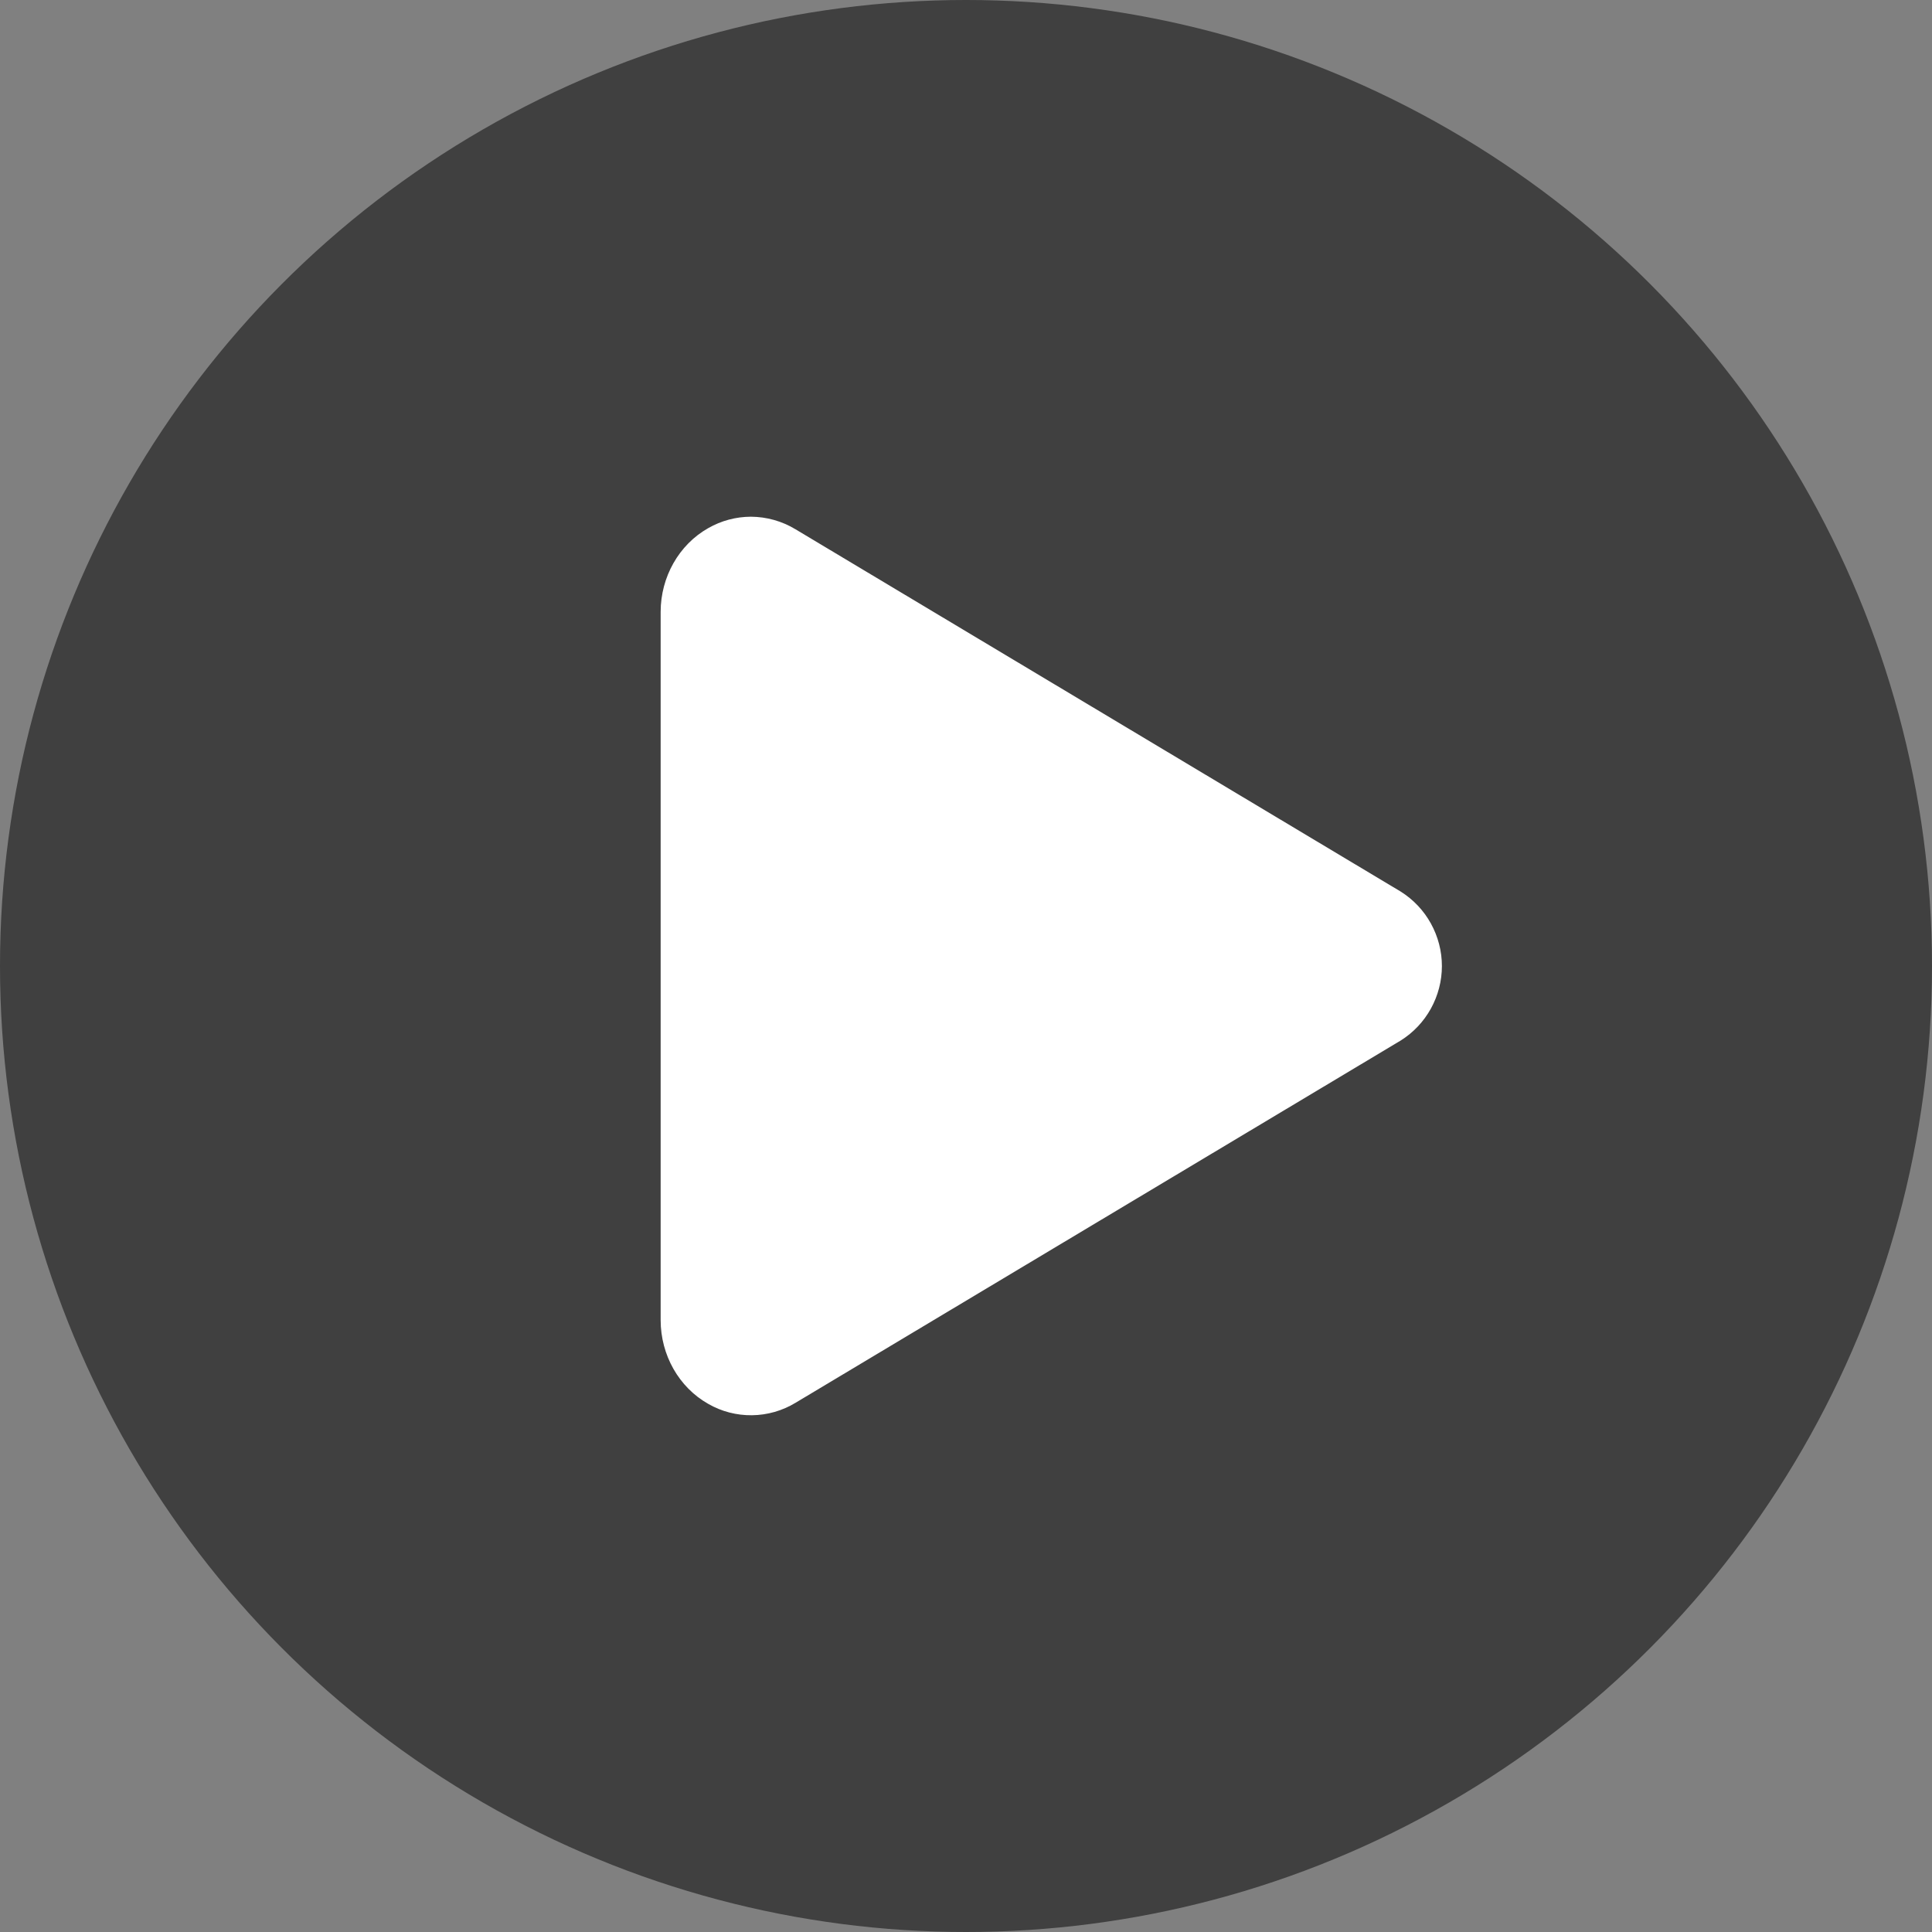 <svg width="40" height="40" viewBox="0 0 40 40" fill="none" xmlns="http://www.w3.org/2000/svg">
<rect x="0" y="0" width="40" height="40" fill="#808080" stroke="none"/>
<circle cx="20" cy="20" r="20" fill="black" fill-opacity="0.5"/>
<path d="M15.547 10.698C15.236 10.699 14.932 10.78 14.662 10.935C14.056 11.278 13.678 11.946 13.678 12.67V27.33C13.678 28.056 14.056 28.722 14.662 29.065C14.938 29.224 15.251 29.305 15.569 29.301C15.888 29.297 16.199 29.208 16.471 29.043L29 21.543C29.261 21.379 29.476 21.152 29.625 20.882C29.774 20.612 29.853 20.309 29.853 20.001C29.853 19.693 29.774 19.39 29.625 19.12C29.476 18.85 29.261 18.623 29 18.459L16.468 10.957C16.19 10.789 15.872 10.7 15.547 10.698Z" fill="white"/>
</svg>
